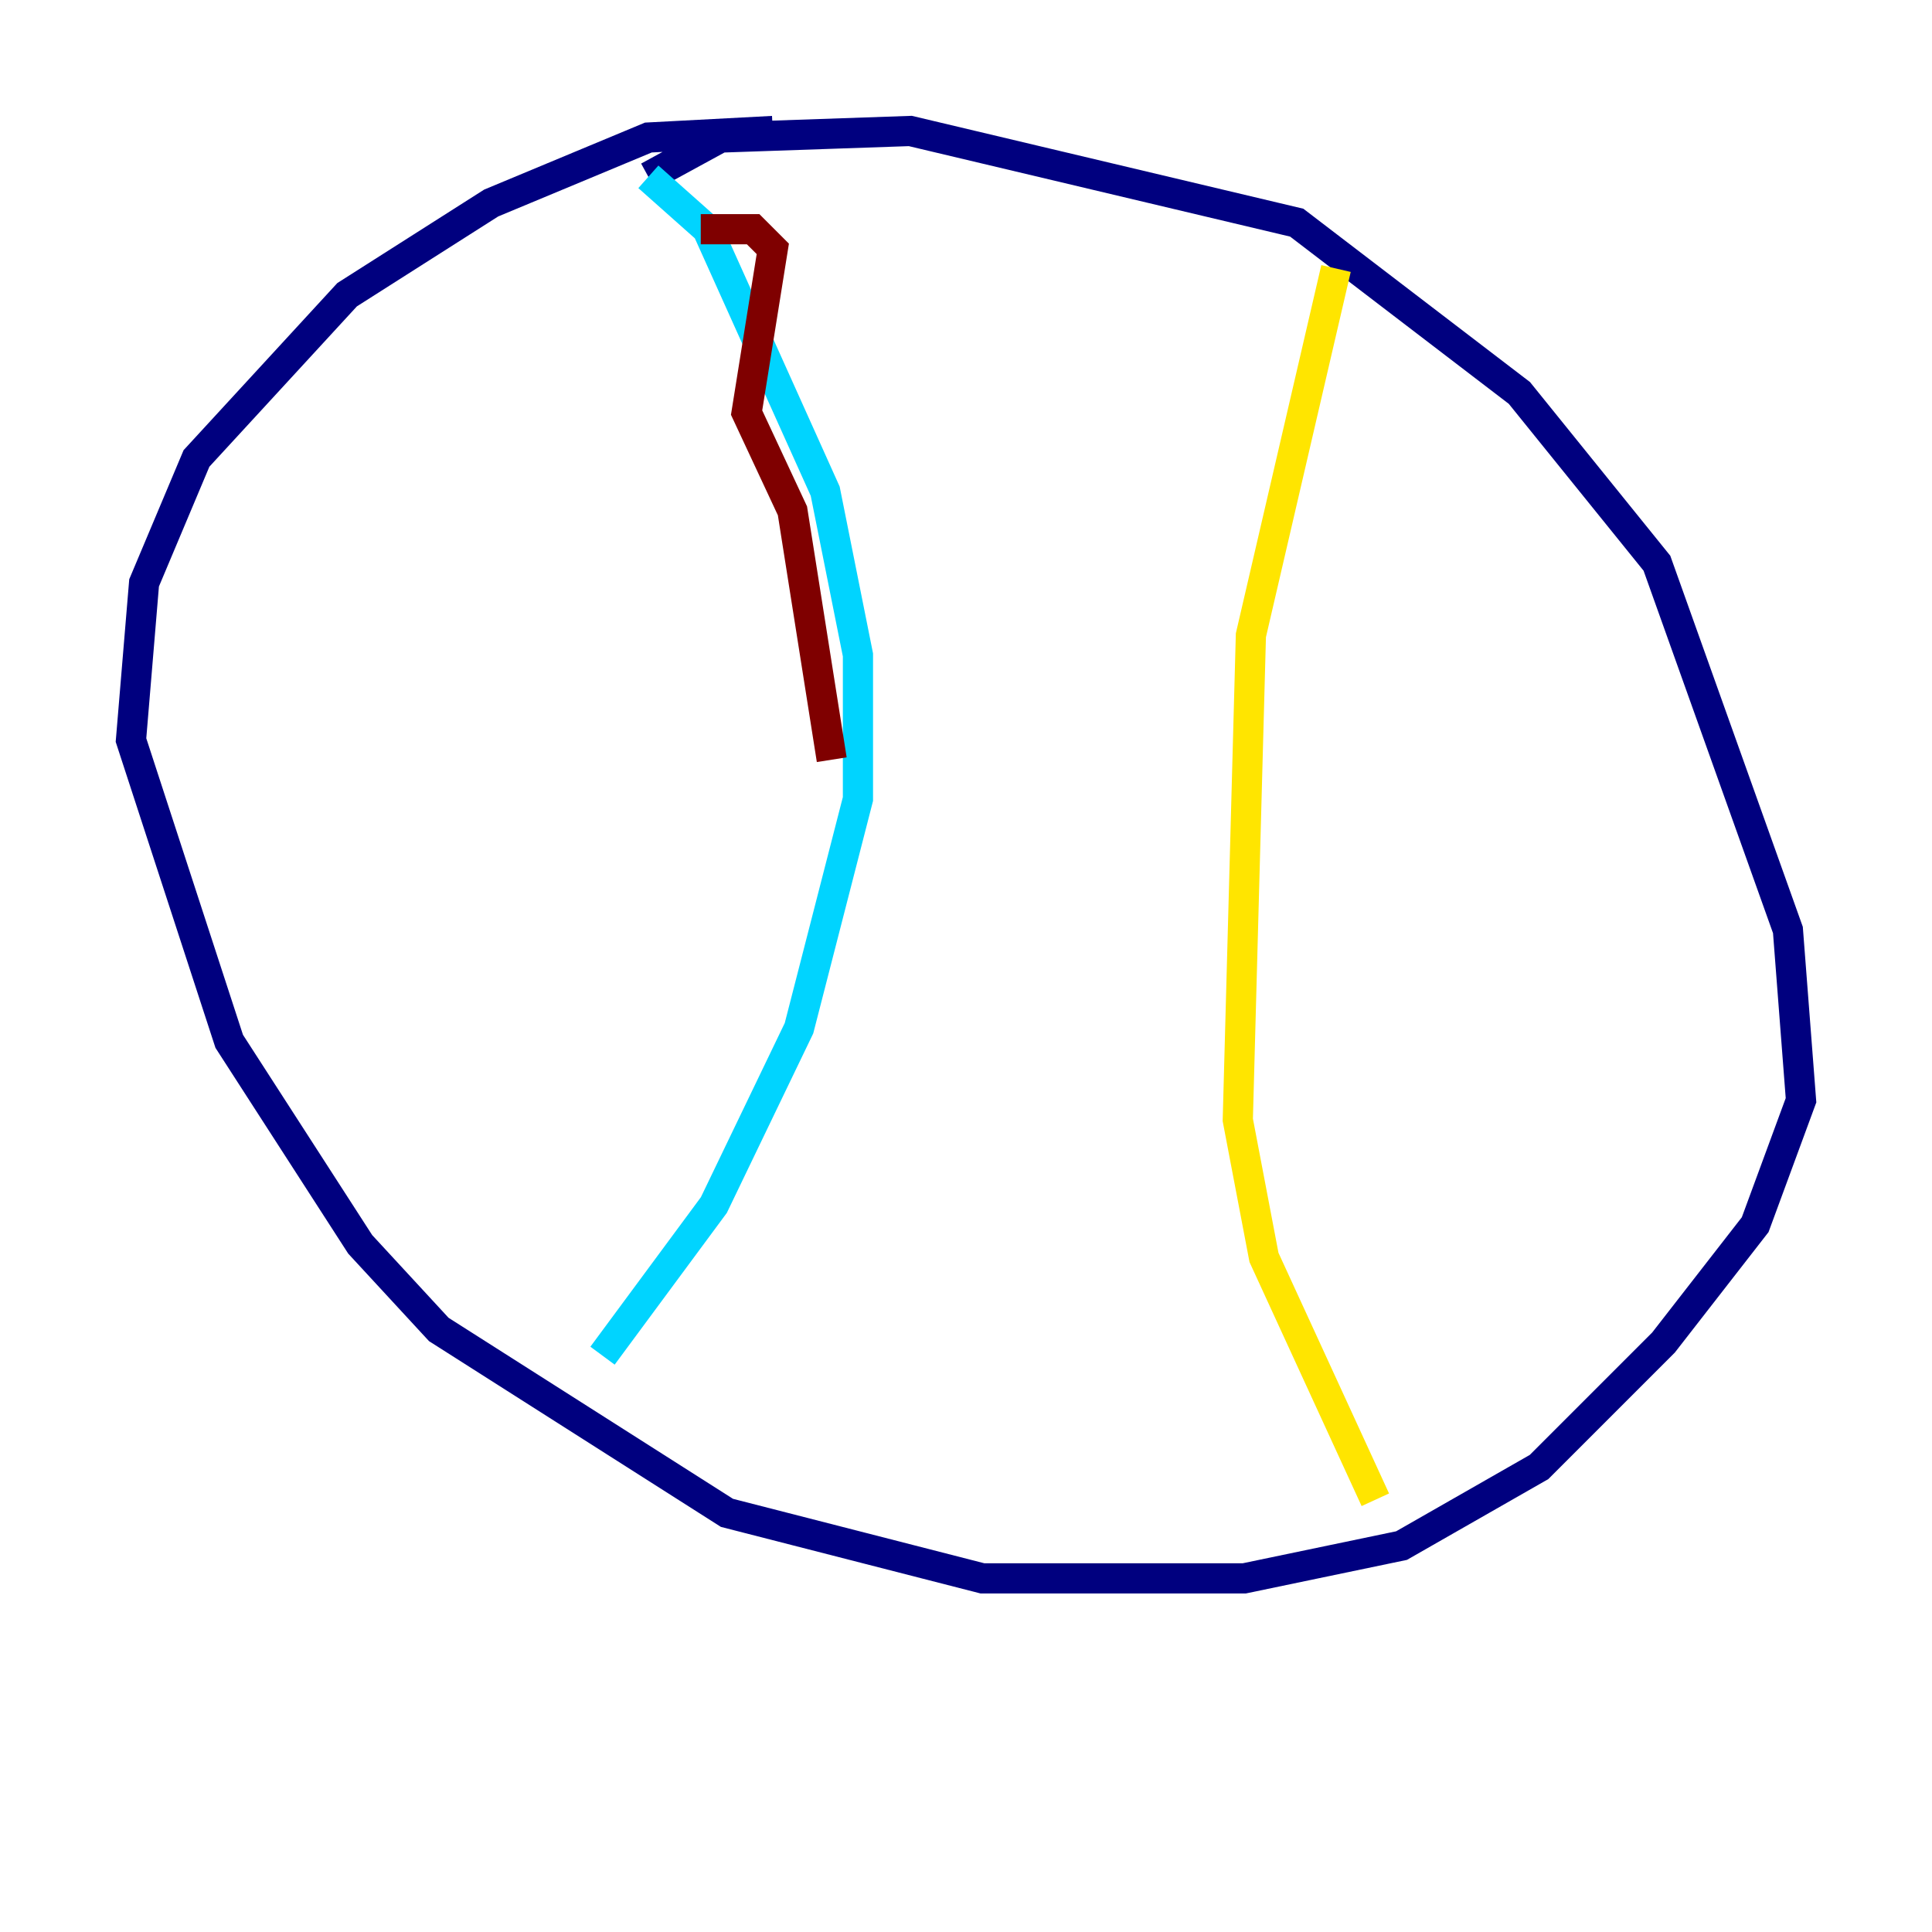<?xml version="1.0" encoding="utf-8" ?>
<svg baseProfile="tiny" height="128" version="1.2" viewBox="0,0,128,128" width="128" xmlns="http://www.w3.org/2000/svg" xmlns:ev="http://www.w3.org/2001/xml-events" xmlns:xlink="http://www.w3.org/1999/xlink"><defs /><polyline fill="none" points="51.2,8.678 42.956,9.112 32.542,13.451 22.997,19.525 13.017,30.373 9.546,38.617 8.678,49.031 15.186,68.99 23.864,82.441 29.071,88.081 48.163,100.231 65.085,104.57 82.441,104.57 92.854,102.4 101.966,97.193 110.21,88.949 116.285,81.139 119.322,72.895 118.454,61.614 109.776,37.315 100.664,26.034 85.912,14.752 60.312,8.678 47.729,9.112 42.956,11.715" stroke="#00007f" stroke-width="2" /><polyline fill="none" points="42.956,11.715 46.861,15.186 54.671,32.542 56.841,43.39 56.841,52.936 52.936,68.122 47.295,79.837 39.919,89.817" stroke="#00d4ff" stroke-width="2" /><polyline fill="none" points="88.515,17.79 82.875,42.088 82.007,74.197 83.742,83.308 91.119,99.363" stroke="#ffe500" stroke-width="2" /><polyline fill="none" points="46.427,15.186 49.898,15.186 51.2,16.488 49.464,27.336 52.502,33.844 55.105,50.332" stroke="#7f0000" stroke-width="2" /></svg>